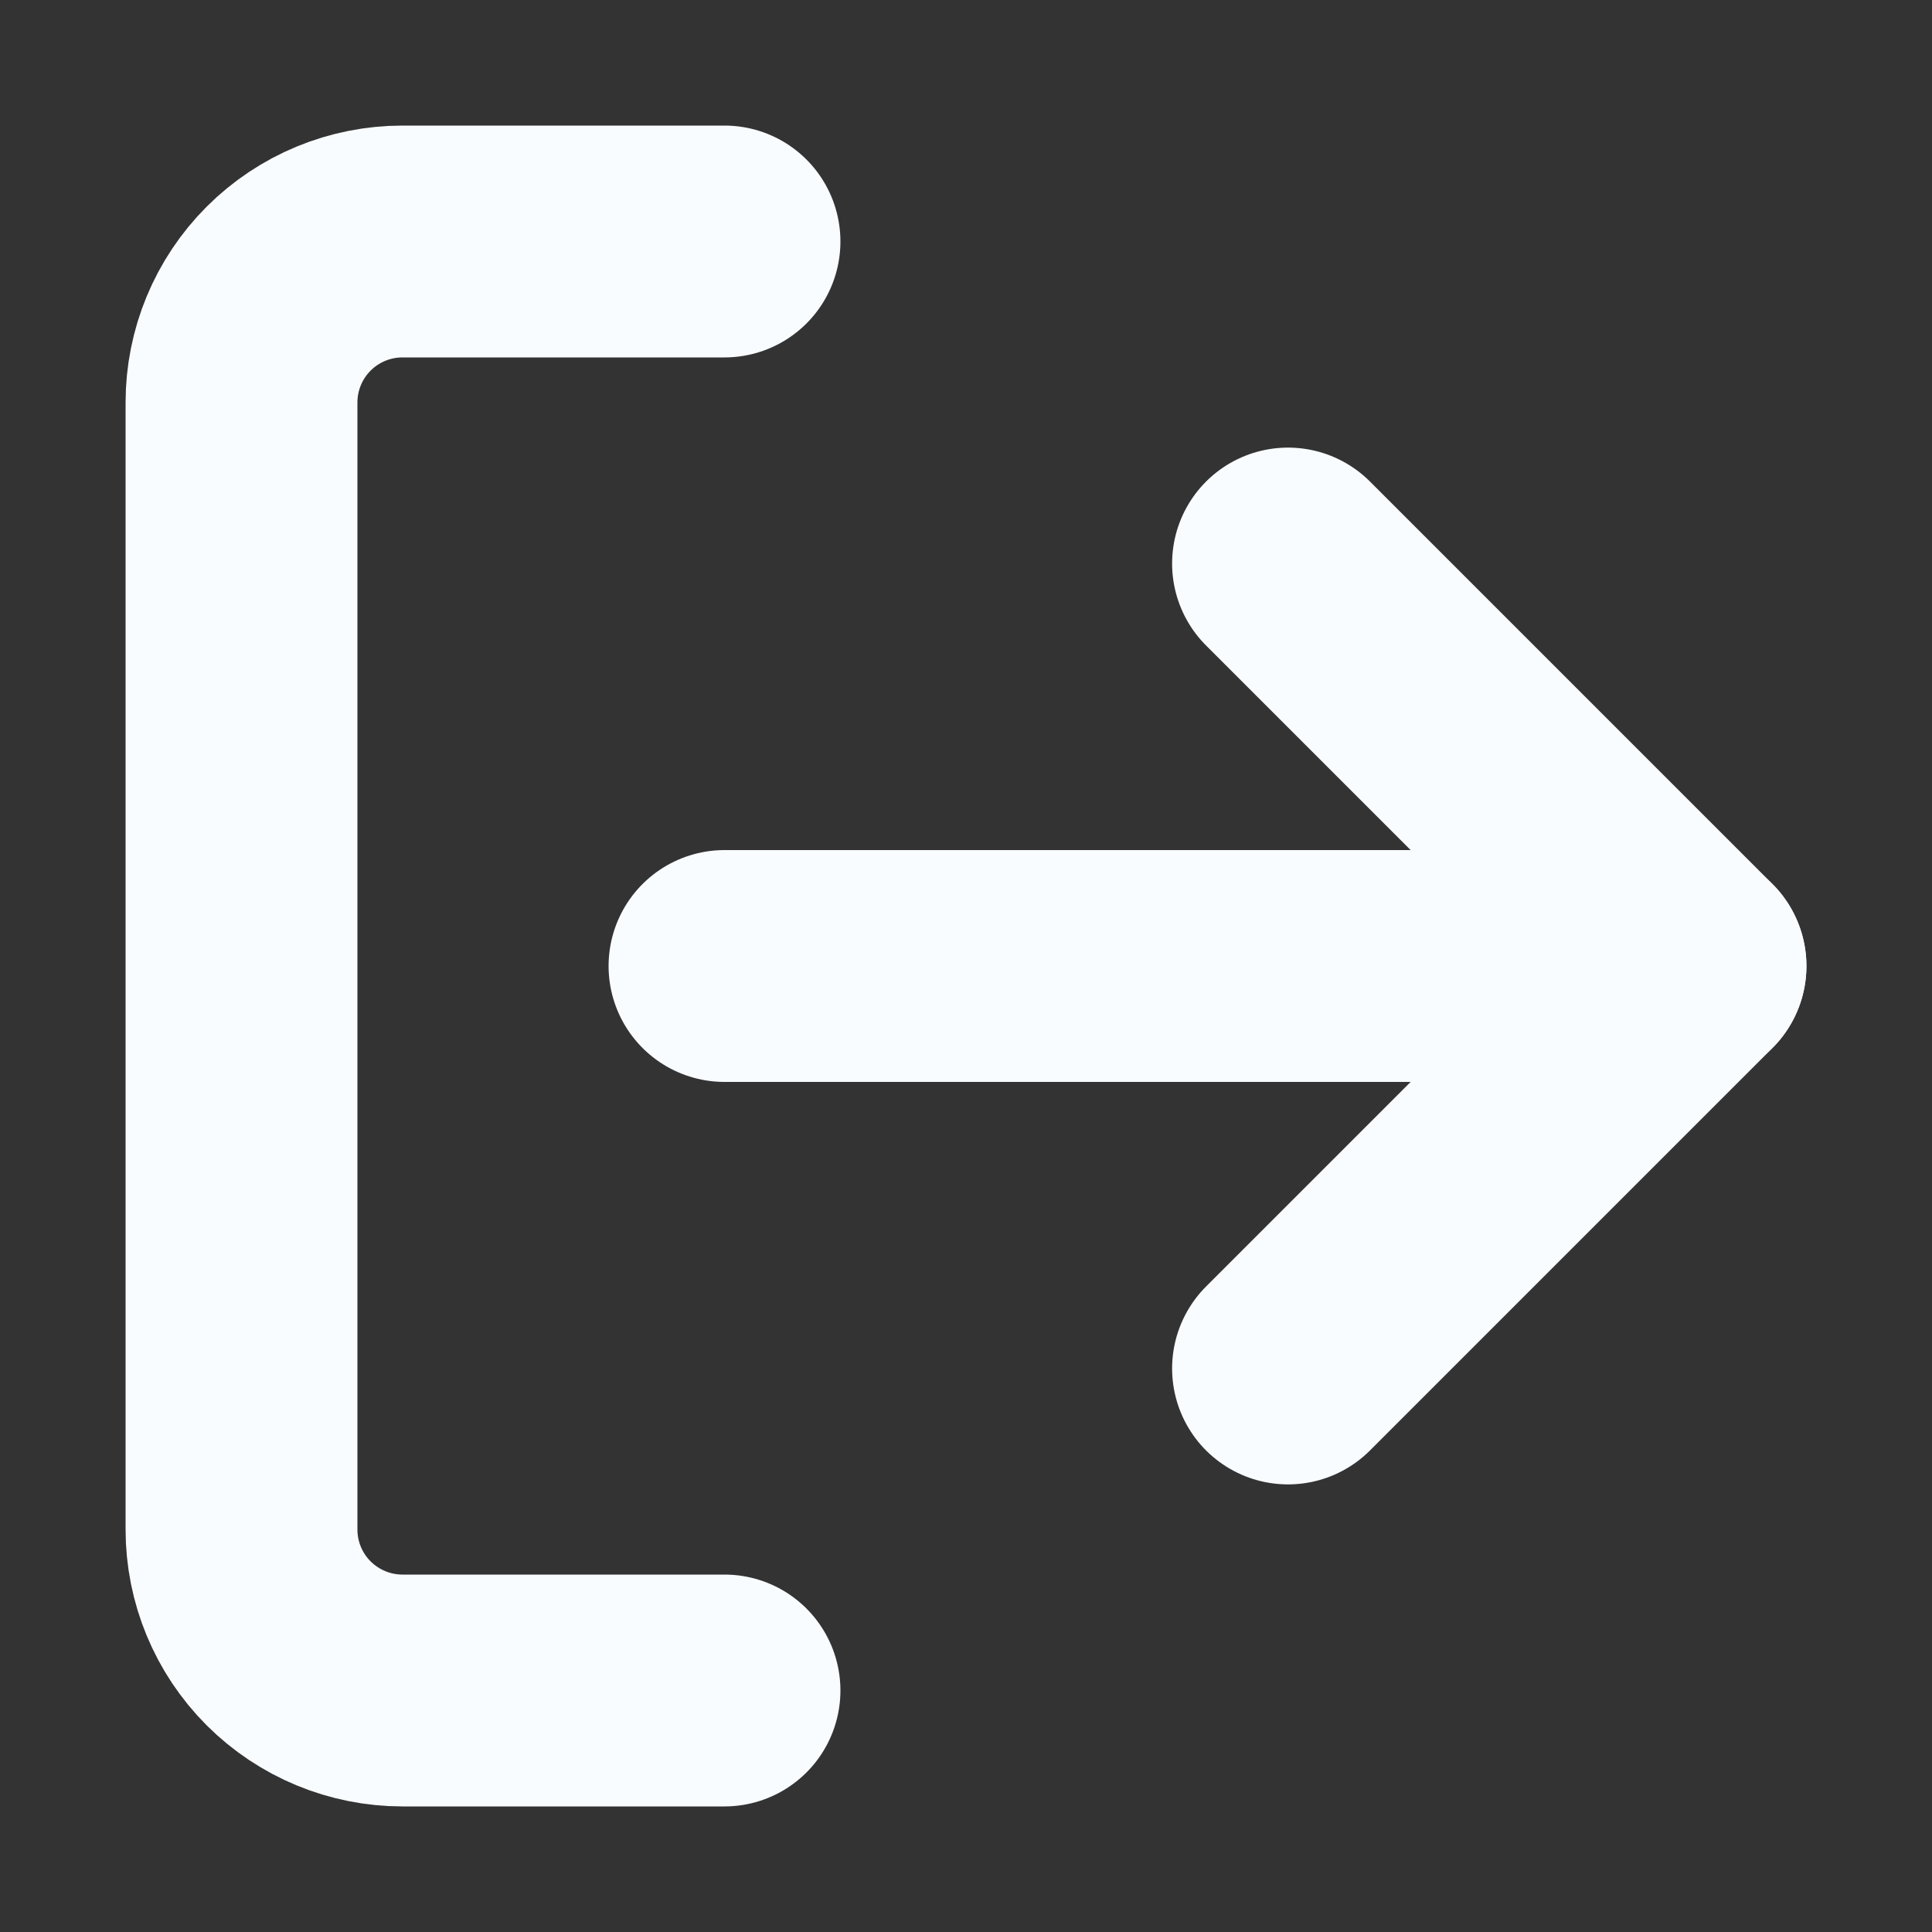 <svg width="25" height="25" viewBox="0 0 25 25" fill="none" xmlns="http://www.w3.org/2000/svg">
<rect x="0" y="0" width="25" height="25" fill="#333333" stroke="none"/>
<path d="M9.375 21.875H5.208C4.656 21.875 4.126 21.655 3.735 21.265C3.344 20.874 3.125 20.344 3.125 19.792V5.208C3.125 4.656 3.344 4.126 3.735 3.735C4.126 3.344 4.656 3.125 5.208 3.125H9.375" stroke="#F8FCFF" stroke-width="3" stroke-linecap="round" stroke-linejoin="round"/>
<path d="M16.667 17.708L21.875 12.5L16.667 7.292" stroke="#F8FCFF" stroke-width="3" stroke-linecap="round" stroke-linejoin="round"/>
<path d="M21.875 12.5H9.375" stroke="#F8FCFF" stroke-width="3" stroke-linecap="round" stroke-linejoin="round"/>
</svg>
